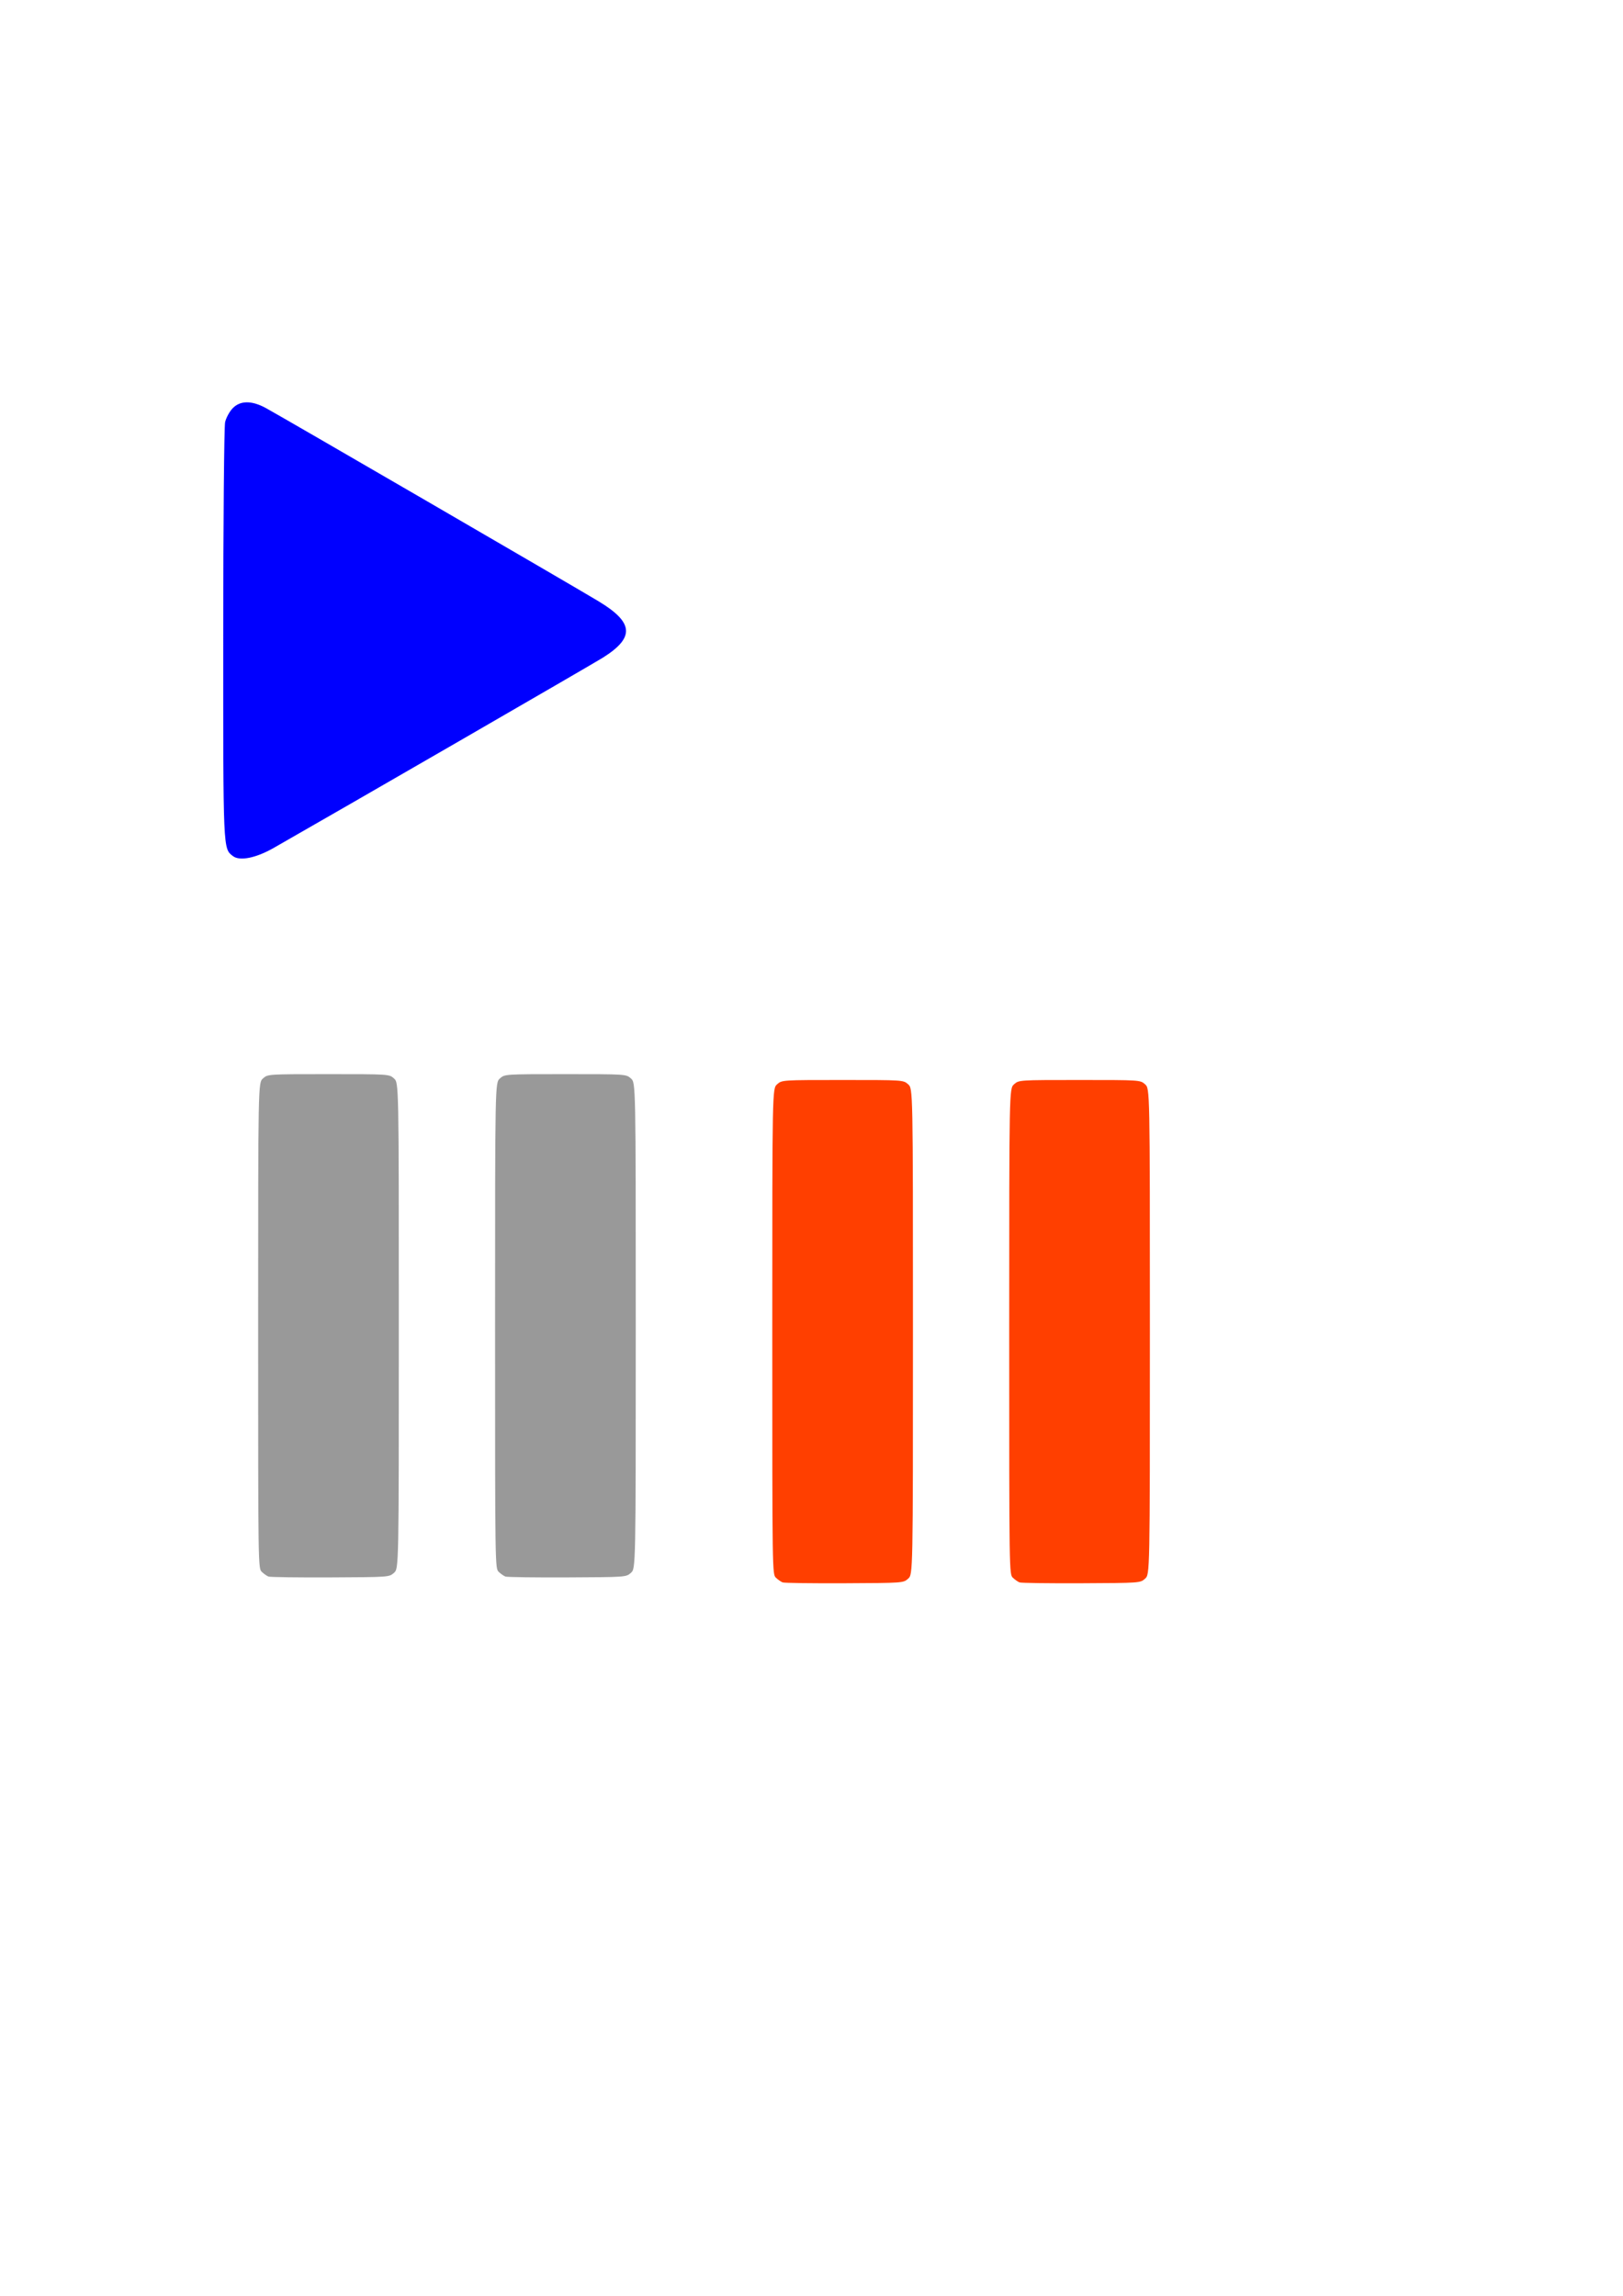 <?xml version="1.0" encoding="UTF-8" standalone="no"?>
<!-- Created with Inkscape (http://www.inkscape.org/) -->

<svg
   xmlns:dc="http://purl.org/dc/elements/1.1/"
   xmlns:cc="http://creativecommons.org/ns#"
   xmlns:rdf="http://www.w3.org/1999/02/22-rdf-syntax-ns#"
   xmlns:svg="http://www.w3.org/2000/svg"
   xmlns="http://www.w3.org/2000/svg"
   xmlns:sodipodi="http://sodipodi.sourceforge.net/DTD/sodipodi-0.dtd"
   xmlns:inkscape="http://www.inkscape.org/namespaces/inkscape"
   width="210mm"
   height="297mm"
   viewBox="0 0 210 297"
   version="1.1"
   id="svg8"
   inkscape:version="0.92.5 (2060ec1f9f, 2020-04-08)"
   sodipodi:docname="pause_resume.svg">
  <defs
     id="defs2" />
  <sodipodi:namedview
     id="base"
     pagecolor="#ffffff"
     bordercolor="#666666"
     borderopacity="1.0"
     inkscape:pageopacity="0.0"
     inkscape:pageshadow="2"
     inkscape:zoom="0.7"
     inkscape:cx="430.27915"
     inkscape:cy="592.89916"
     inkscape:document-units="mm"
     inkscape:current-layer="layer1"
     showgrid="false"
     inkscape:window-width="1284"
     inkscape:window-height="864"
     inkscape:window-x="88"
     inkscape:window-y="71"
     inkscape:window-maximized="0" />
  <g
     inkscape:label="Layer 1"
     inkscape:groupmode="layer"
     id="layer1">
    <path
       style="fill:#0000ff;stroke-width:0.265"
       d="m 30.144,110.752 c -1.288,-0.997 -1.266,-0.482 -1.259,-28.72 0.004,-14.595 0.112,-26.858 0.243,-27.422 0.13,-0.562 0.567,-1.366 0.969,-1.786 0.966,-1.009 2.427,-1.035 4.232,-0.075 1.609,0.856 39.952,23.12 43.151,25.056 4.524,2.739 4.667,4.668 0.538,7.268 -1.321,0.832 -34.162,19.81 -42.624,24.631 -2.282,1.3 -4.382,1.719 -5.25,1.048 z"
       id="path852"
       inkscape:connector-curvature="0"
       inkscape:export-xdpi="4.8738604"
       inkscape:export-ydpi="4.8738604" />
    <path
       style="fill:#999999;fill-opacity:1;stroke-width:0.18"
       d="m 34.743,203.954 c -0.211,-0.079 -0.599,-0.349 -0.862,-0.6 -0.479,-0.457 -0.479,-0.457 -0.479,-31.871 0,-31.414 0,-31.414 0.626,-31.97 0.626,-0.555 0.626,-0.555 8.475,-0.555 7.848,0 7.848,0 8.474,0.555 0.626,0.555 0.626,0.555 0.626,31.98 0,31.425 0,31.425 -0.626,31.98 -0.626,0.555 -0.626,0.555 -8.239,0.59 -4.187,0.019 -7.785,-0.03 -7.996,-0.109 z m 30.656,0 c -0.211,-0.079 -0.599,-0.349 -0.862,-0.6 -0.479,-0.457 -0.479,-0.457 -0.479,-31.871 0,-31.414 0,-31.414 0.626,-31.97 0.626,-0.555 0.626,-0.555 8.475,-0.555 7.848,0 7.848,0 8.475,0.555 0.626,0.555 0.626,0.555 0.626,31.98 0,31.425 0,31.425 -0.626,31.98 -0.626,0.555 -0.626,0.555 -8.239,0.59 -4.187,0.019 -7.785,-0.03 -7.996,-0.109 z"
       id="path850-4"
       inkscape:connector-curvature="0"
       inkscape:export-xdpi="4.6789289"
       inkscape:export-ydpi="4.6789289" />
    <path
       style="fill:#ff3f00;fill-opacity:1;stroke-width:0.18"
       d="m 101.267,204.71 c -0.211,-0.079 -0.599,-0.349 -0.862,-0.6 -0.479,-0.457 -0.479,-0.457 -0.479,-31.871 0,-31.414 0,-31.414 0.626,-31.97 0.626,-0.555 0.626,-0.555 8.475,-0.555 7.848,0 7.848,0 8.474,0.555 0.626,0.555 0.626,0.555 0.626,31.98 0,31.425 0,31.425 -0.626,31.98 -0.626,0.555 -0.626,0.555 -8.239,0.59 -4.187,0.019 -7.785,-0.03 -7.996,-0.109 z m 30.656,0 c -0.211,-0.079 -0.599,-0.349 -0.862,-0.6 -0.479,-0.457 -0.479,-0.457 -0.479,-31.871 0,-31.414 0,-31.414 0.626,-31.97 0.626,-0.555 0.626,-0.555 8.475,-0.555 7.848,0 7.848,0 8.475,0.555 0.626,0.555 0.626,0.555 0.626,31.98 0,31.425 0,31.425 -0.626,31.98 -0.626,0.555 -0.626,0.555 -8.239,0.59 -4.187,0.019 -7.785,-0.03 -7.996,-0.109 z"
       id="path850-4-2"
       inkscape:connector-curvature="0"
       inkscape:export-xdpi="4.6789289"
       inkscape:export-ydpi="4.6789289" />
  </g>
</svg>
